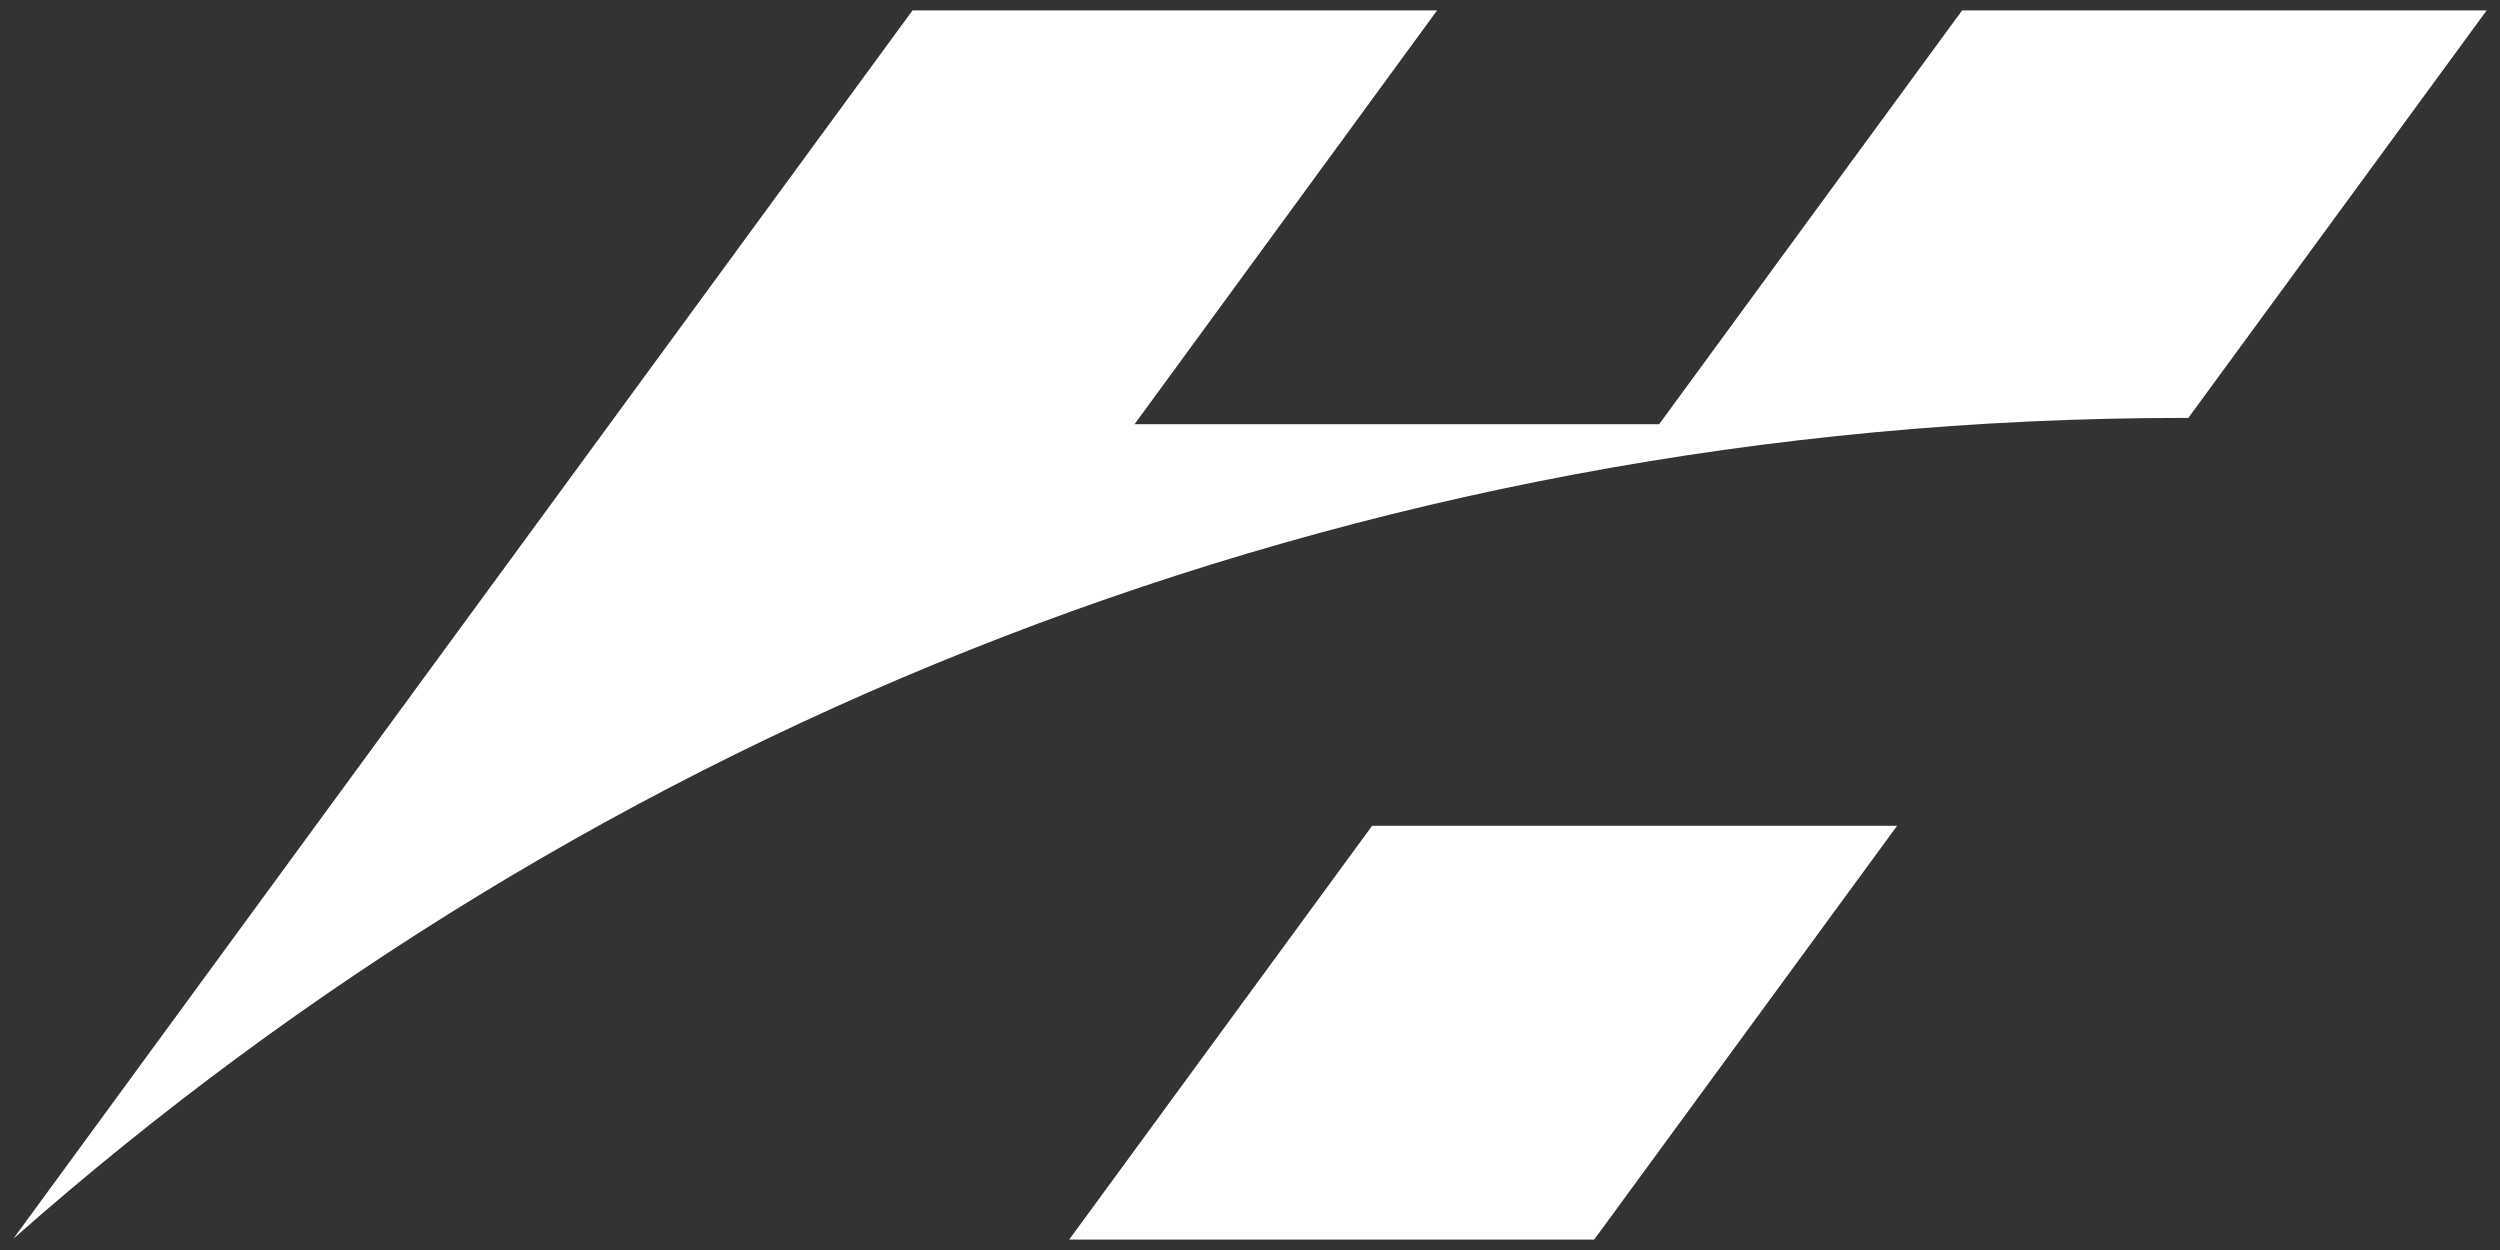 <?xml version="1.0" encoding="UTF-8"?>
<svg id="Layer_1" data-name="Layer 1" xmlns="http://www.w3.org/2000/svg" viewBox="0 0 60 30">
  <rect x="0" y="0" width="60" height="30" fill="#333333" stroke="none"/>
  <defs>
    <style>
      .cls-1 {
        fill: #fff;
        stroke-width: 0px;
      }
    </style>
  </defs>
  <path class="cls-1" d="m52.41,10.03s.08,0,.11,0L59.68.25h-12.59l-7.27,9.93h-12.59L34.49.25h-12.59l-7.27,9.93-7.27,9.93L.32,29.73C14.2,17.47,32.43,10.03,52.41,10.03Z"/>
  <polygon class="cls-1" points="38.26 29.75 25.66 29.75 32.93 19.82 45.53 19.82 38.26 29.75"/>
</svg>